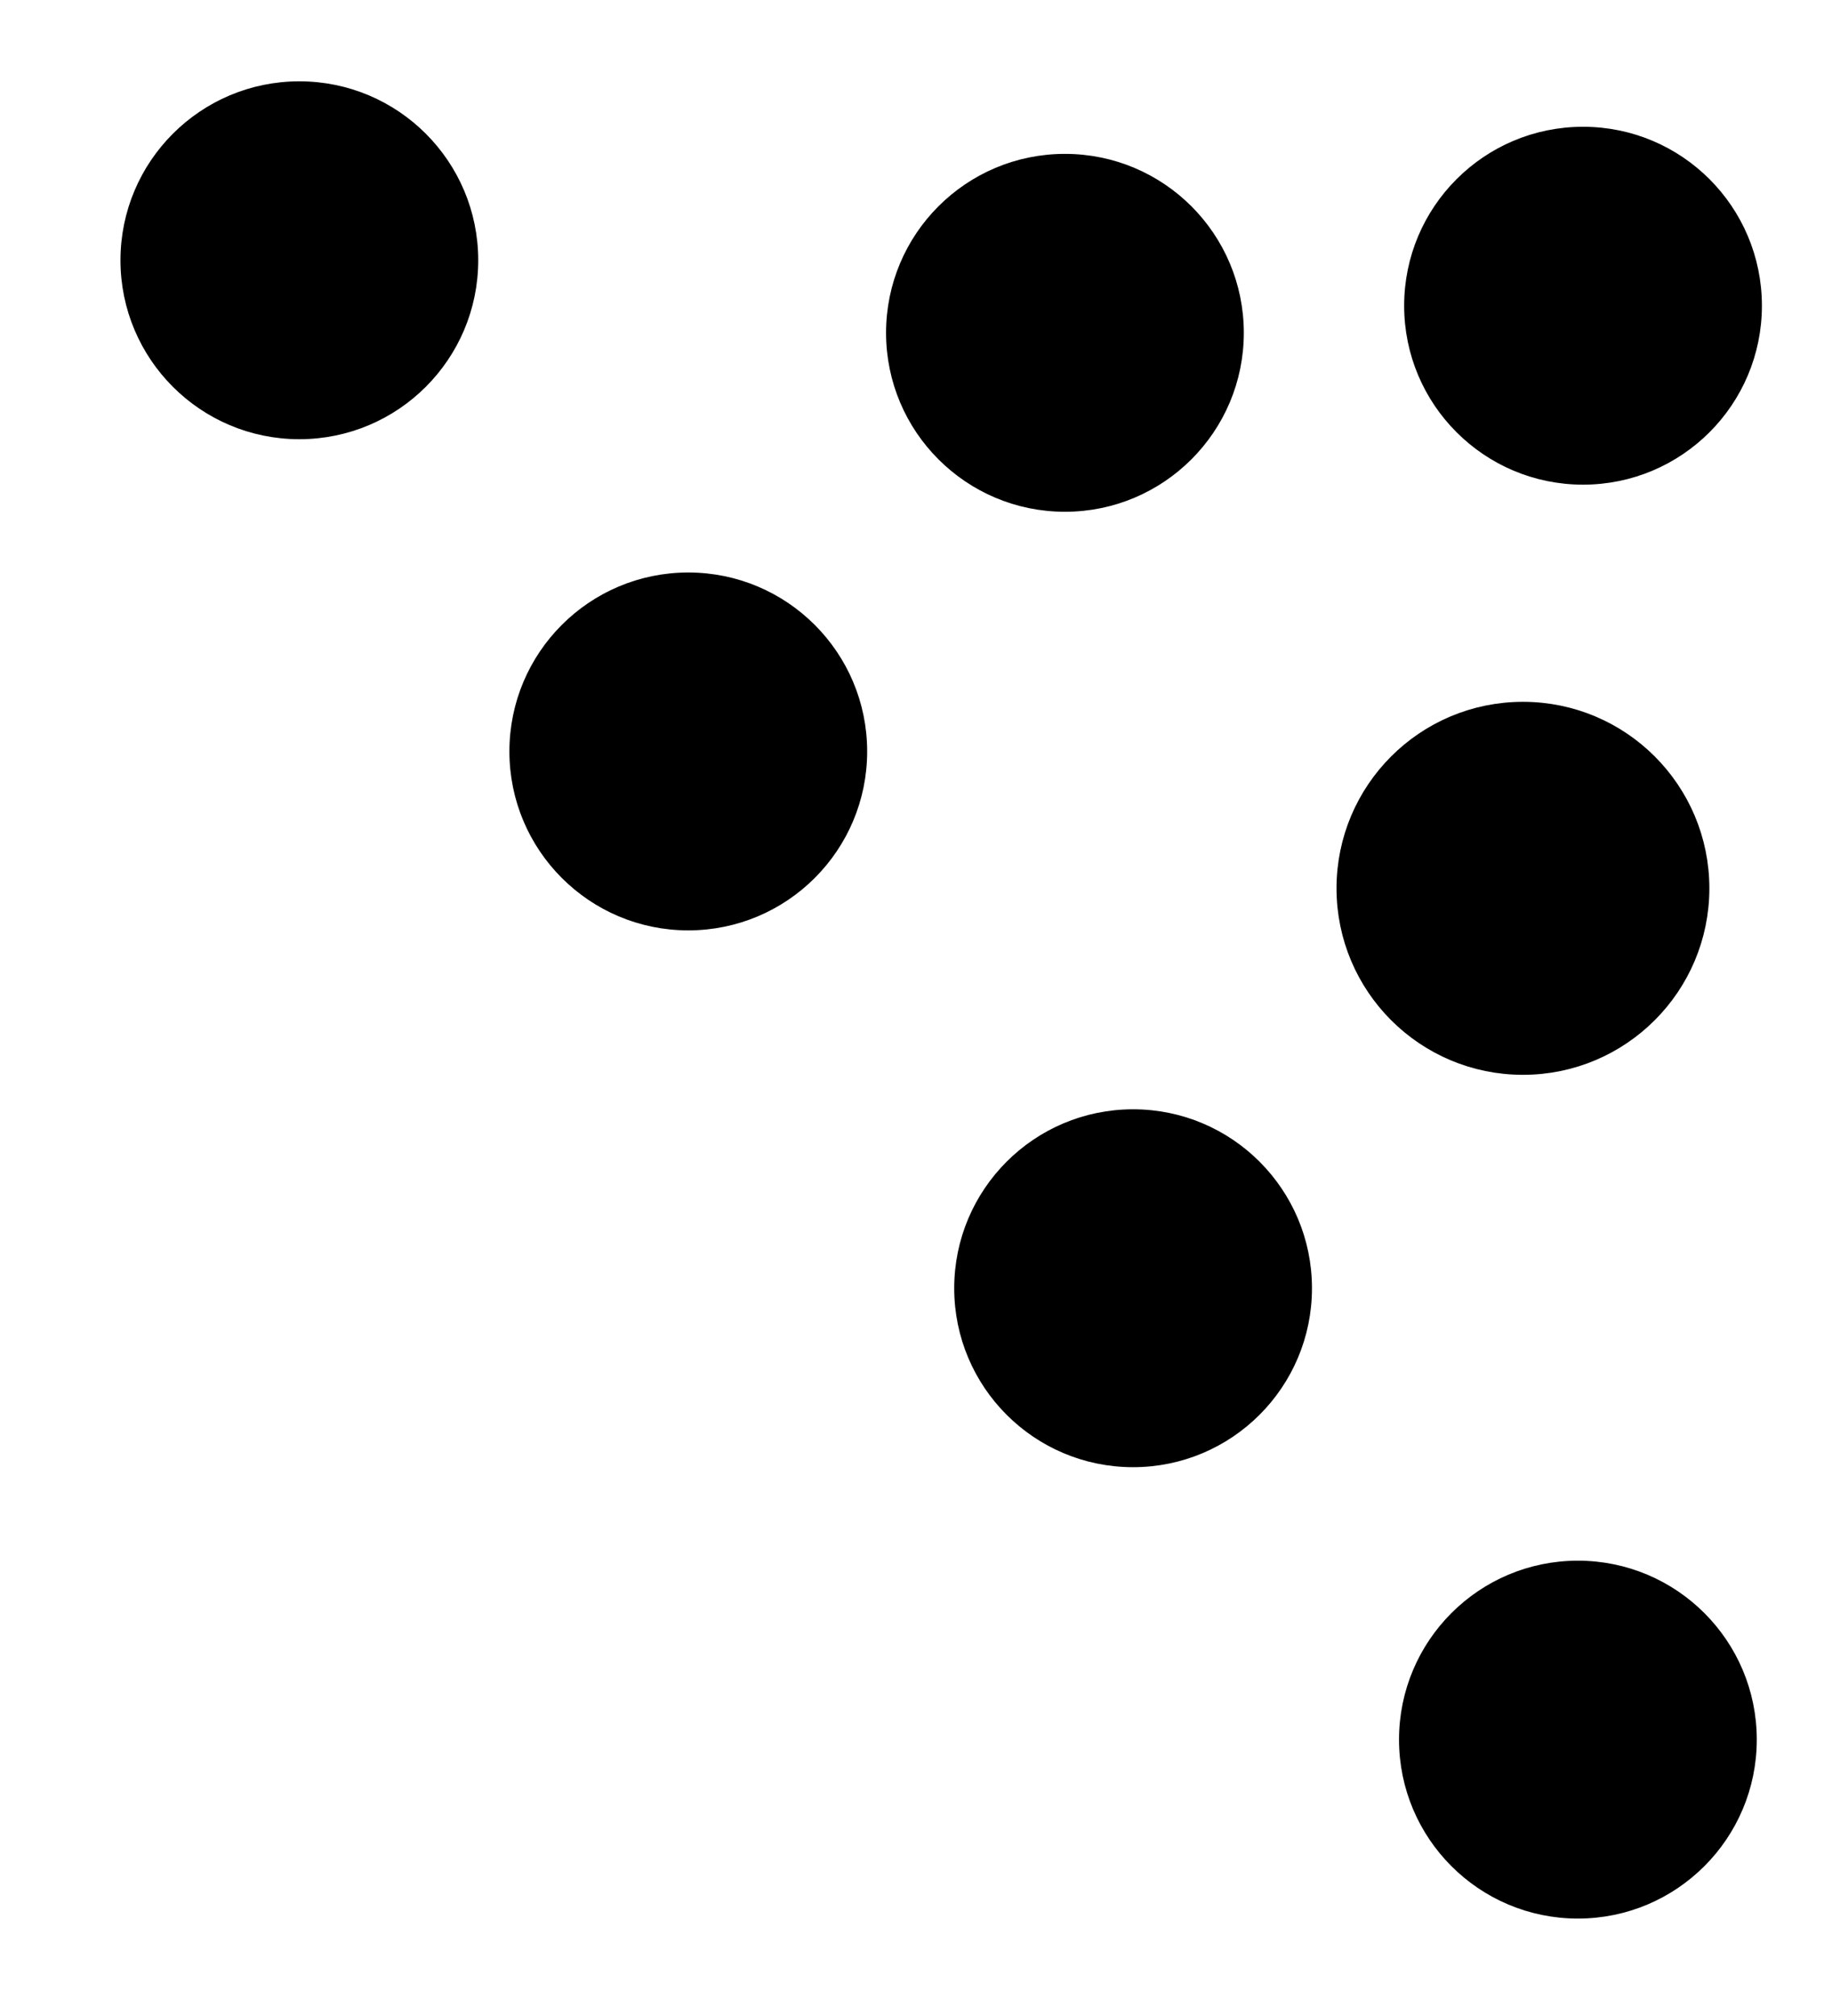 <?xml version="1.0" encoding="UTF-8"?>
<svg version="1.1" viewBox="0 0 100 110" xmlns="http://www.w3.org/2000/svg" xmlns:cc="http://creativecommons.org/ns#" xmlns:dc="http://purl.org/dc/elements/1.1/" xmlns:rdf="http://www.w3.org/1999/02/22-rdf-syntax-ns#" xmlns:xlink="http://www.w3.org/1999/xlink">
 <circle id="use854" transform="scale(-1)" cx="-58.13" cy="-18.16" r="9.264" stroke="#000"/>
 <use id="use856" transform="translate(-41.79 -3.959)" width="100%" height="100%" fill="#000000" xlink:href="#use854"/>
 <circle transform="scale(-1)" cx="-83.13" cy="-48.47" r="9.264" stroke="#000" stroke-width="1.824"/>
 <g fill="#000000">
  <use id="use860" transform="translate(21.23 26.8)" width="100%" height="100%" fill="#000000" xlink:href="#use856"/>
  <use id="use862" transform="translate(48.84 -24.32)" width="100%" height="100%" fill="#000000" xlink:href="#use860"/>
  <use transform="translate(-24.56 53.61)" width="100%" height="100%" xlink:href="#use862"/>
  <use transform="translate(28 76.76)" width="100%" height="100%" xlink:href="#use854"/>
 </g>
</svg>

